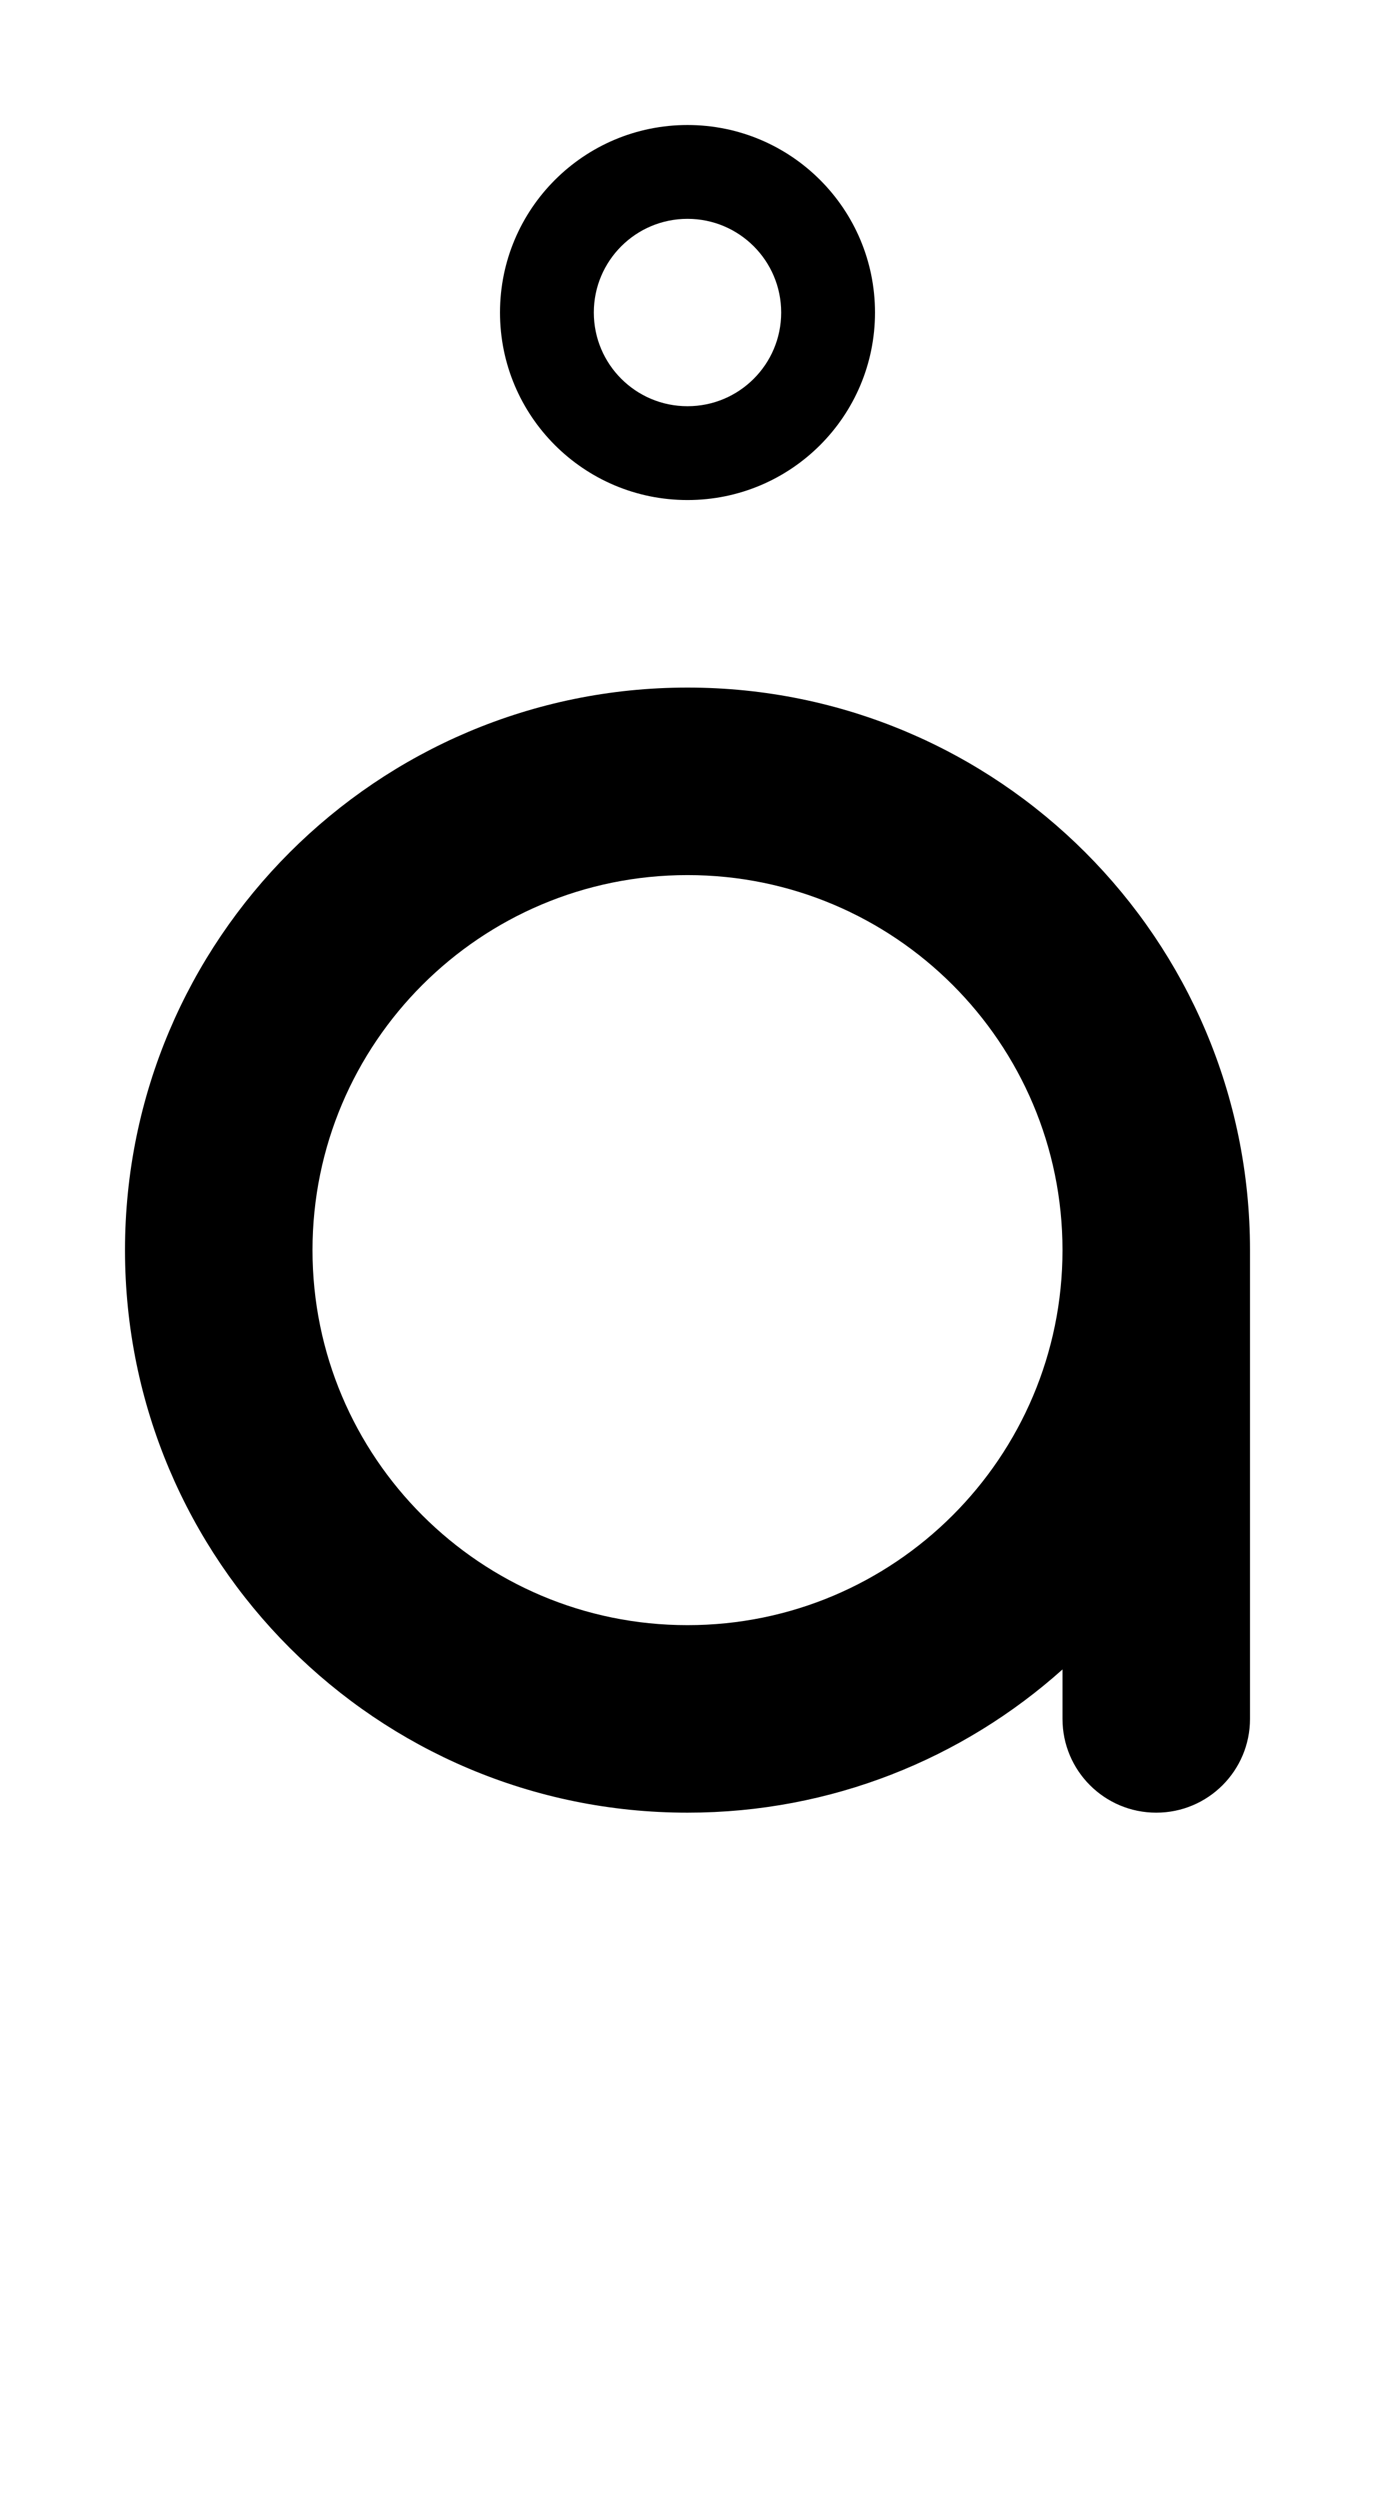 <svg width="550" height="1000" viewBox="0 0 550 1000" fill="none" xmlns="http://www.w3.org/2000/svg">
<path fill-rule="evenodd" clip-rule="evenodd" d="M275 200C316.421 200 350 166.422 350 125C350 83.579 316.421 50 275 50C233.579 50 200 83.579 200 125C200 166.422 233.579 200 275 200ZM275 162.474C254.304 162.474 237.526 145.697 237.526 125C237.526 104.304 254.304 87.526 275 87.526C295.696 87.526 312.474 104.304 312.474 125C312.474 145.697 295.696 162.474 275 162.474Z" fill="black"/>
<path fill-rule="evenodd" clip-rule="evenodd" d="M462.5 725C441.79 725 425 708.211 425 687.5V667.708C385.193 703.336 332.627 725 275 725C150.736 725 50 624.264 50 500C50 375.736 150.736 275 275 275C399.264 275 500 375.736 500 500V687.5C500 708.211 483.21 725 462.5 725ZM275 650C357.843 650 425 582.843 425 500C425 417.157 357.843 350 275 350C192.157 350 125 417.157 125 500C125 582.843 192.157 650 275 650Z" fill="black"/>
</svg>
